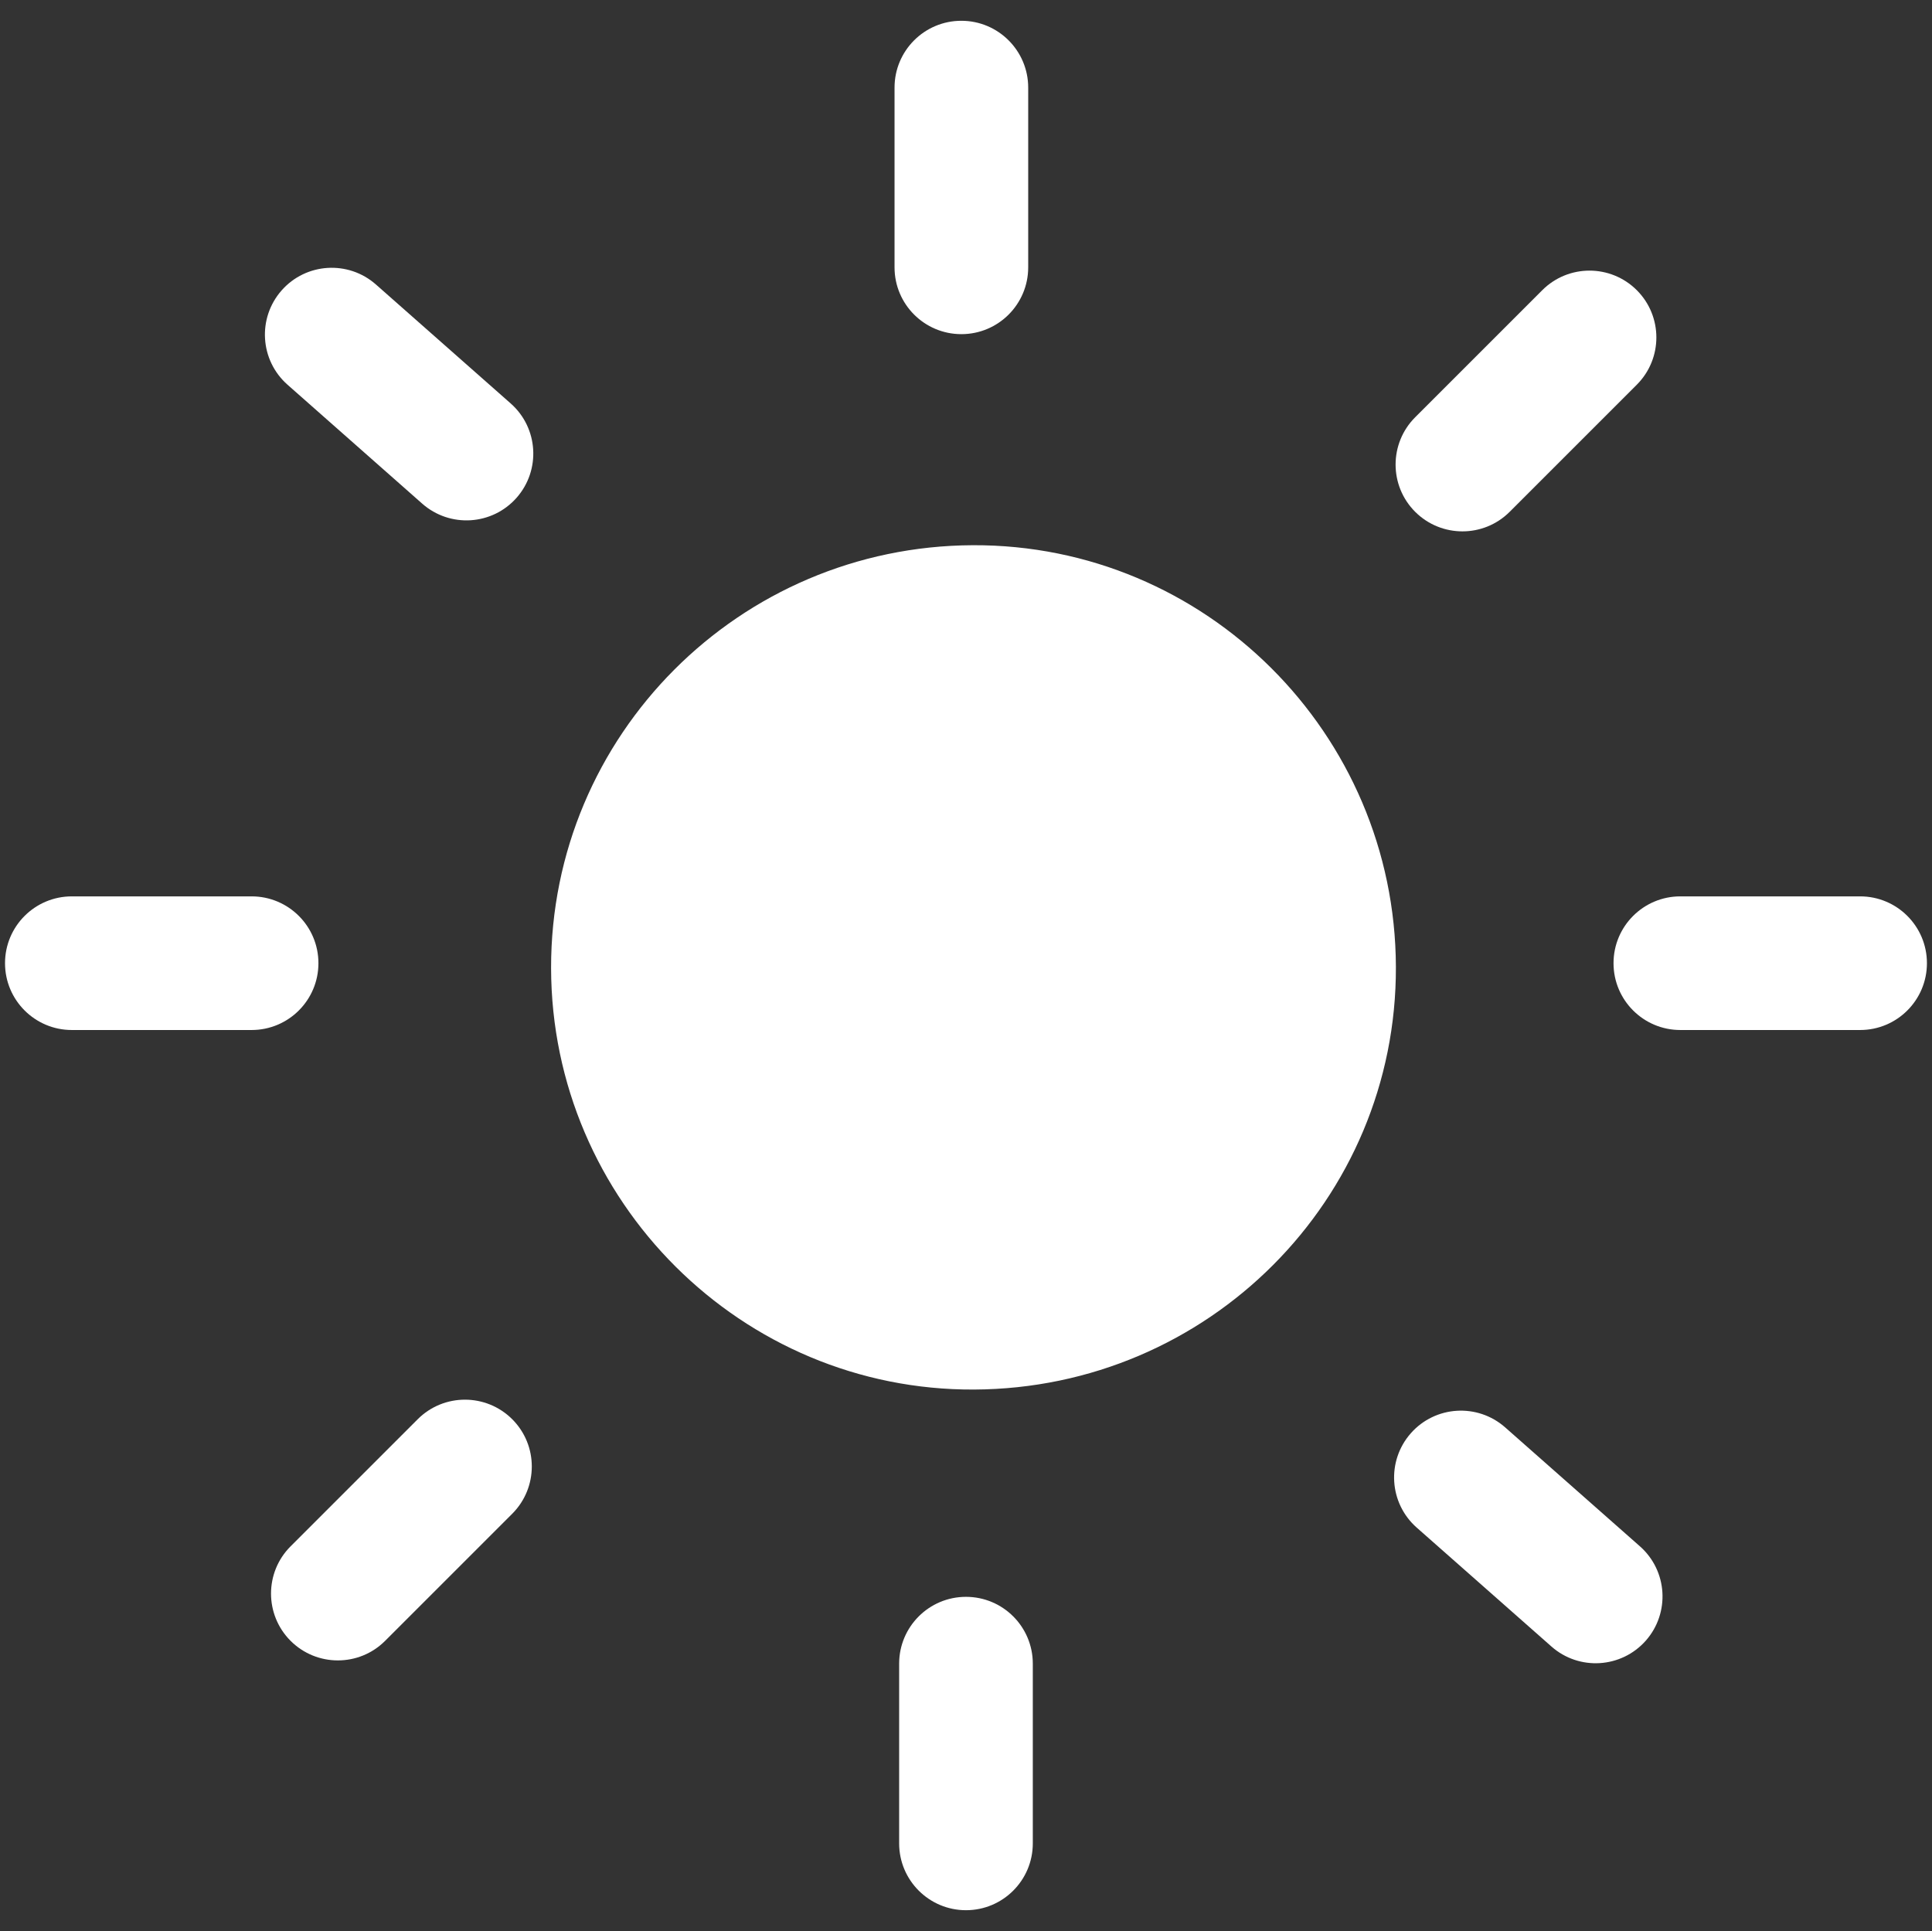 <?xml version="1.0" encoding="utf-8"?>
<!-- Generator: Adobe Illustrator 25.4.1, SVG Export Plug-In . SVG Version: 6.00 Build 0)  -->
<svg version="1.1" id="Capa_1" xmlns="http://www.w3.org/2000/svg" xmlns:xlink="http://www.w3.org/1999/xlink" x="0px" y="0px"
	 viewBox="0 0 419.19 419.03" style="enable-background:new 0 0 419.19 419.03;" xml:space="preserve">
<rect x="0" y="0" width="419.19" height="419.03" fill="#333333" stroke="none"/>
<style type="text/css">
	.st0{display:none;}
	.st1{display:inline;fill:#9D9D9D;}
	.st2{display:none;fill:#FFFFFF;}
	.st3{fill:#FFFFFF;}
</style>
<g class="st0">
	<ellipse class="st1" cx="250.88" cy="207.6" rx="432.5" ry="303"/>
</g>
<path class="st2" d="M154.55,0c-28.8,52.92-33.88,107.5-13.03,163.22c20.64,55.17,59.38,93.83,114.63,114.35
	c55.72,20.69,110.23,15.5,163.04-12.49c-7.81,30.3-22.46,56.67-42.61,79.7c-40.13,45.87-91.18,71.68-151.91,74.08
	C98.98,423.81-4.09,323.93,0.12,195.4C2.12,134.63,27.73,83.67,73.38,43.03C98.39,20.75,139.31,0.63,154.55,0z"/>
<g>
	<path class="st3" d="M119.57,210.08c-0.09-50.52,40.85-91.57,91.52-91.77c50.44-0.2,91.61,40.82,91.78,91.48
		c0.18,50.49-40.72,91.49-91.5,91.74C160.94,301.78,119.66,260.65,119.57,210.08z"/>
	<path class="st3" d="M403.59,223.51h-39c-8.01,0-14.5-6.49-14.5-14.5v0c0-8.01,6.49-14.5,14.5-14.5h39c8.01,0,14.5,6.49,14.5,14.5
		v0C418.09,217.02,411.6,223.51,403.59,223.51z"/>
	<path class="st3" d="M54.59,223.51h-39c-8.01,0-14.5-6.49-14.5-14.5v0c0-8.01,6.49-14.5,14.5-14.5h39c8.01,0,14.5,6.49,14.5,14.5v0
		C69.09,217.02,62.6,223.51,54.59,223.51z"/>
	<path class="st3" d="M355.14,83.48l-27.58,27.58c-5.66,5.66-14.84,5.66-20.51,0v0c-5.66-5.66-5.66-14.84,0-20.51l27.58-27.58
		c5.66-5.66,14.84-5.66,20.51,0l0,0C360.8,68.63,360.8,77.82,355.14,83.48z"/>
	<path class="st3" d="M223.09,19.01v39c0,8.01-6.49,14.5-14.5,14.5h0c-8.01,0-14.5-6.49-14.5-14.5v-39c0-8.01,6.49-14.5,14.5-14.5h0
		C216.6,4.51,223.09,11.01,223.09,19.01z"/>
	<path class="st3" d="M81.57,61.74l29.24,25.81c6,5.3,6.57,14.46,1.27,20.47l0,0c-5.3,6-14.46,6.57-20.47,1.27L62.38,83.48
		c-6-5.3-6.57-14.46-1.27-20.47l0,0C66.4,57.01,75.57,56.44,81.57,61.74z"/>
	<path class="st3" d="M63.05,335.55l27.58-27.58c5.66-5.66,14.84-5.66,20.51,0l0,0c5.66,5.66,5.66,14.84,0,20.51l-27.58,27.58
		c-5.66,5.66-14.84,5.66-20.51,0h0C57.39,350.39,57.39,341.21,63.05,335.55z"/>
	<path class="st3" d="M195.09,400.01v-39c0-8.01,6.49-14.5,14.5-14.5h0c8.01,0,14.5,6.49,14.5,14.5v39c0,8.01-6.49,14.5-14.5,14.5h0
		C201.59,414.51,195.09,408.02,195.09,400.01z"/>
	<path class="st3" d="M336.62,357.29l-29.24-25.81c-6-5.3-6.57-14.46-1.27-20.47v0c5.3-6,14.46-6.57,20.47-1.27l29.24,25.81
		c6,5.3,6.57,14.46,1.27,20.47l0,0C351.78,362.02,342.62,362.59,336.62,357.29z"/>
</g>
</svg>
